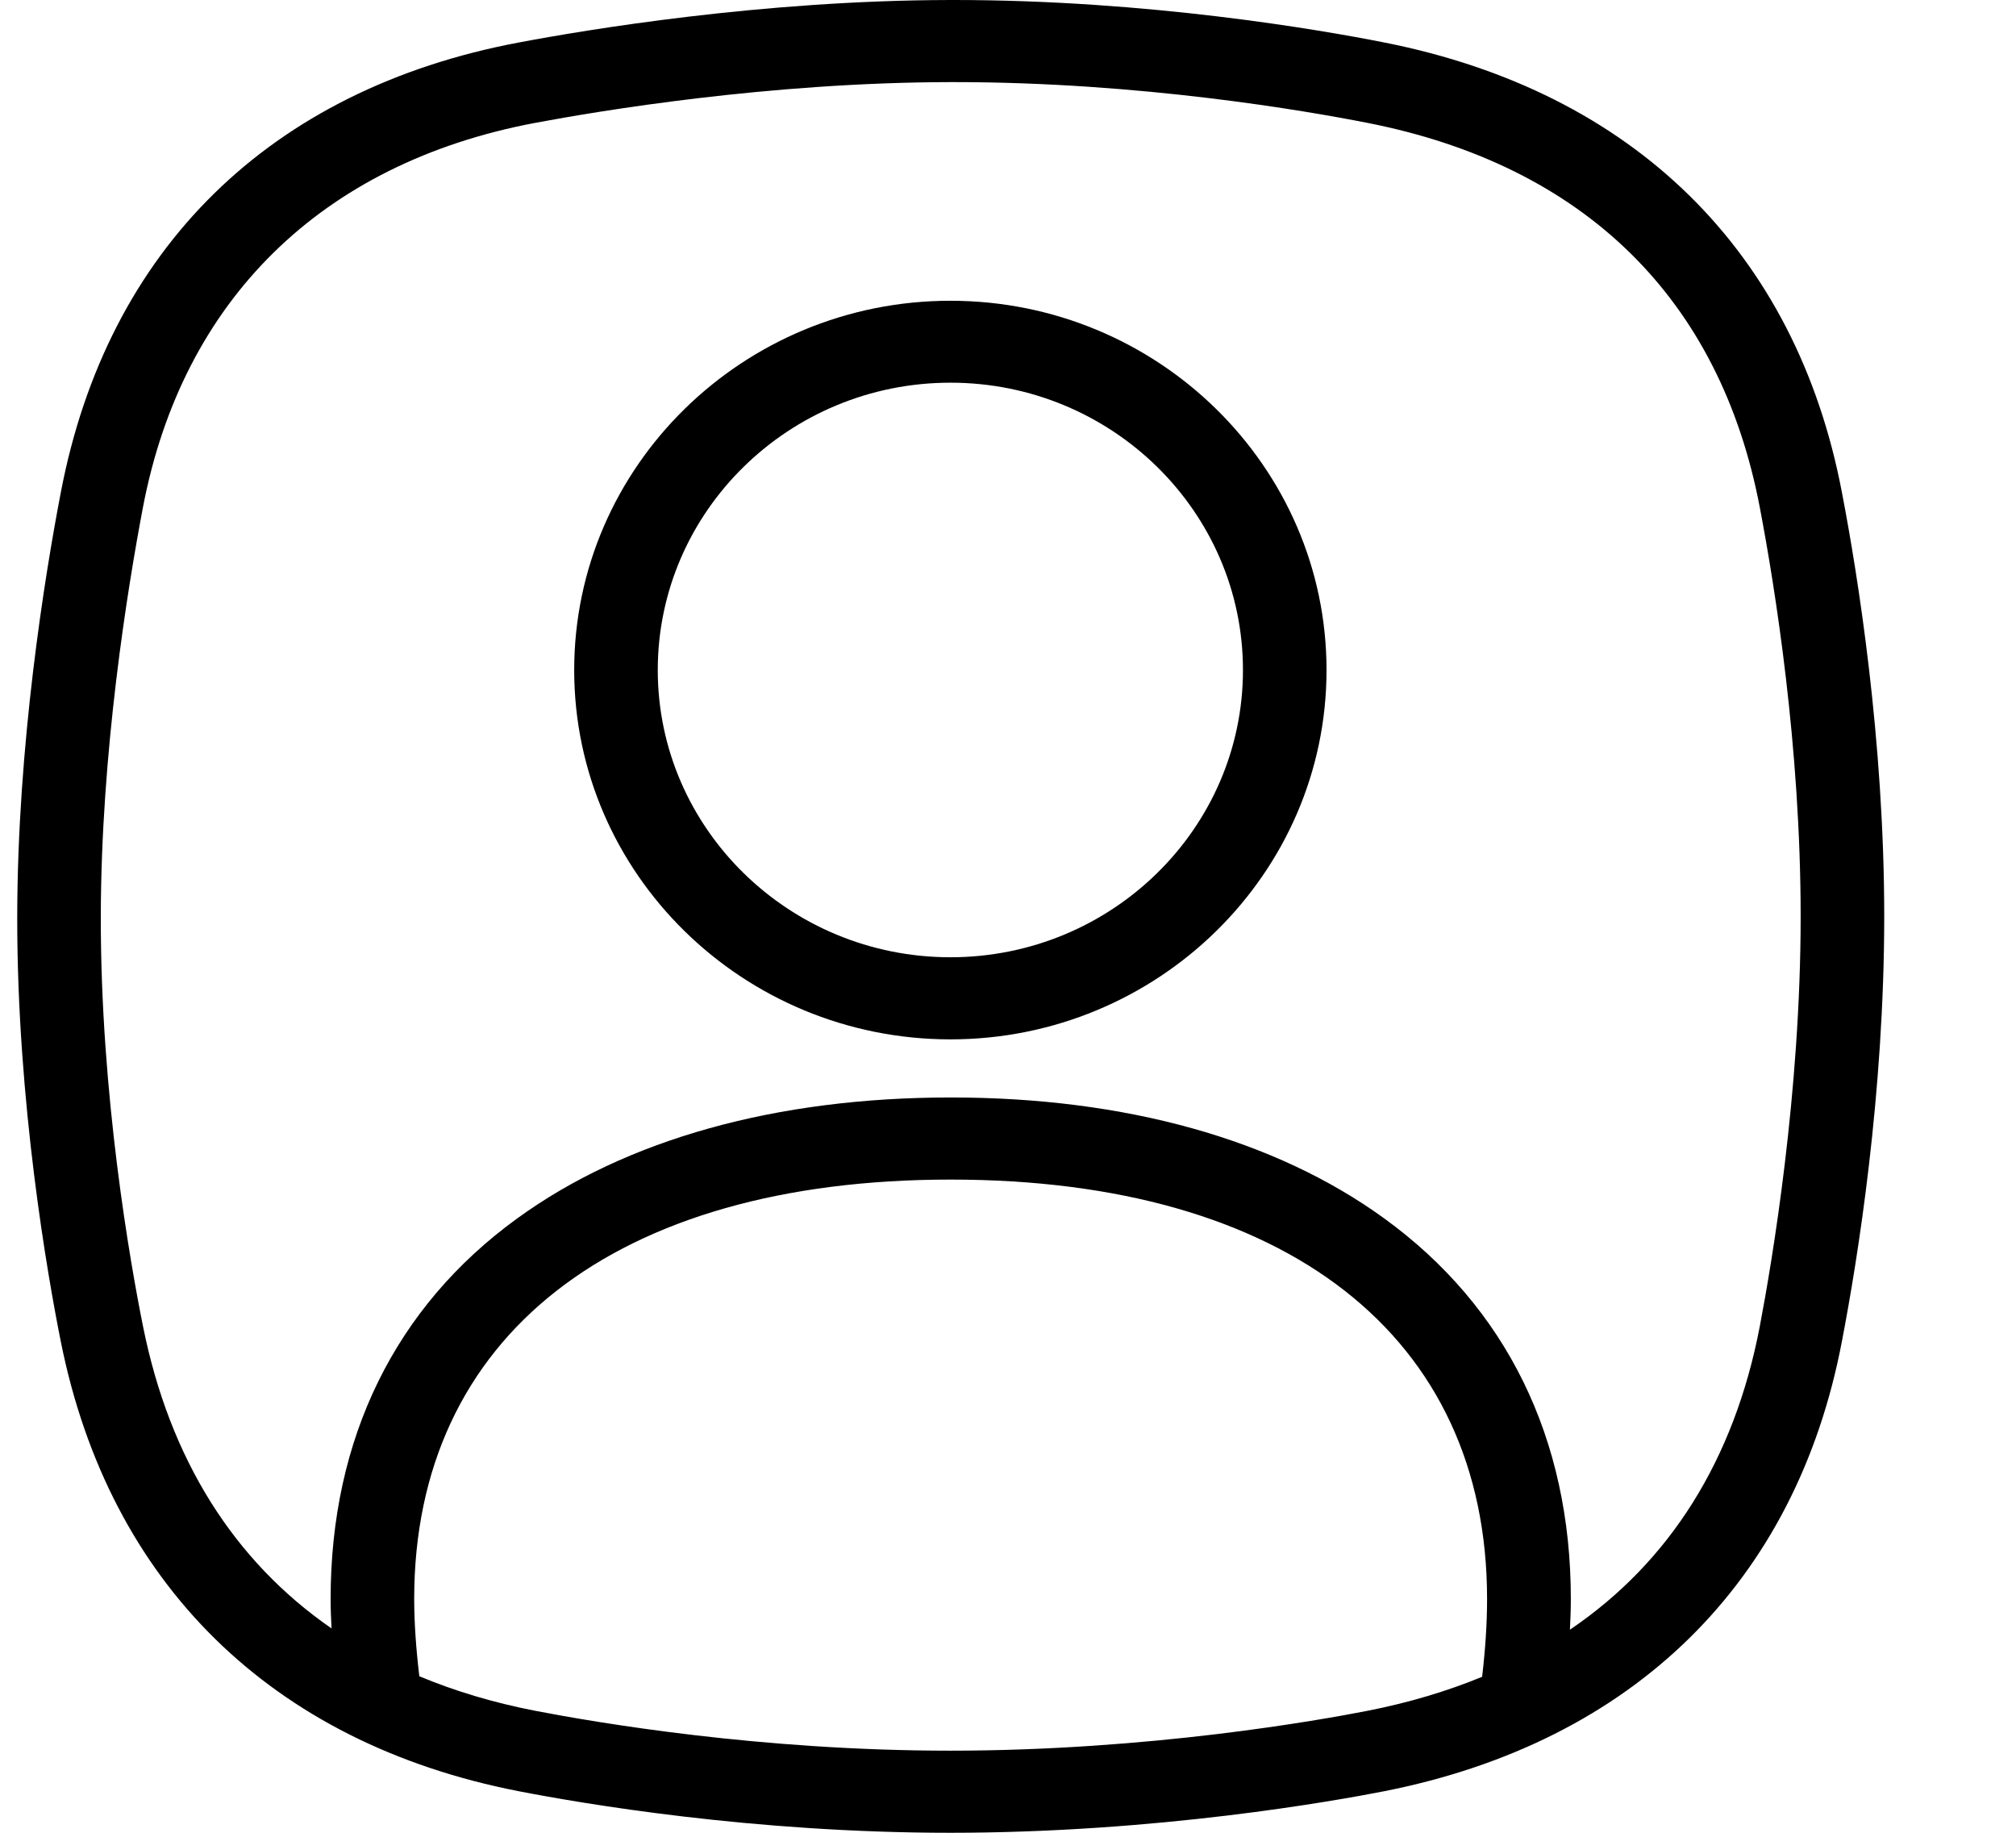 <svg width="11" height="10" viewBox="0 0 11 10" fill="none" xmlns="http://www.w3.org/2000/svg">
    <path d="M10.05 2.686C9.8 1.372 8.913 0.501 7.554 0.232C7.201 0.162 6.265 0 5.204 0L5.183 1.95312e-05C4.154 0.002 3.195 0.163 2.83 0.232C1.472 0.488 0.585 1.36 0.332 2.686C0.243 3.149 0.095 4.067 0.094 5.005C0.093 6.013 0.26 6.961 0.332 7.321C0.596 8.639 1.482 9.51 2.829 9.773C3.179 9.841 4.109 10 5.184 10C6.316 10 7.284 9.826 7.554 9.773C8.913 9.504 9.8 8.633 10.05 7.319C10.137 6.868 10.281 5.966 10.281 5C10.281 4.038 10.137 3.137 10.05 2.686ZM7.464 9.334C7.204 9.385 6.274 9.552 5.184 9.552C4.149 9.552 3.255 9.399 2.918 9.334C2.692 9.29 2.482 9.227 2.288 9.146C2.27 8.995 2.26 8.853 2.26 8.724C2.26 7.292 3.355 6.436 5.187 6.436C7.02 6.436 8.114 7.292 8.114 8.724C8.114 8.854 8.105 8.996 8.087 9.149C7.895 9.228 7.687 9.29 7.464 9.334ZM9.602 7.237C9.463 7.964 9.111 8.523 8.566 8.892C8.569 8.835 8.571 8.779 8.571 8.724C8.571 7.849 8.219 7.131 7.553 6.648C6.958 6.216 6.14 5.988 5.188 5.988C4.235 5.988 3.417 6.216 2.822 6.648C2.156 7.131 1.804 7.849 1.804 8.724C1.804 8.776 1.806 8.83 1.809 8.885C1.275 8.516 0.925 7.96 0.78 7.235C0.71 6.887 0.549 5.974 0.55 5.005C0.551 4.103 0.695 3.216 0.78 2.768C0.996 1.636 1.755 0.891 2.917 0.671C3.269 0.605 4.194 0.45 5.184 0.448L5.204 0.448C6.224 0.448 7.124 0.604 7.464 0.671C8.645 0.904 9.385 1.63 9.602 2.768C9.685 3.204 9.825 4.074 9.825 5C9.825 5.964 9.669 6.885 9.602 7.237Z" fill="black"/>
    <path d="M5.186 5.671C4.054 5.671 3.133 4.767 3.133 3.656C3.133 2.545 4.054 1.641 5.186 1.641C6.317 1.641 7.238 2.545 7.238 3.656C7.238 4.767 6.317 5.671 5.186 5.671ZM5.186 2.088C4.305 2.088 3.589 2.791 3.589 3.656C3.589 4.52 4.305 5.223 5.186 5.223C6.066 5.223 6.782 4.52 6.782 3.656C6.782 2.791 6.066 2.088 5.186 2.088Z" fill="black"/>
</svg>
